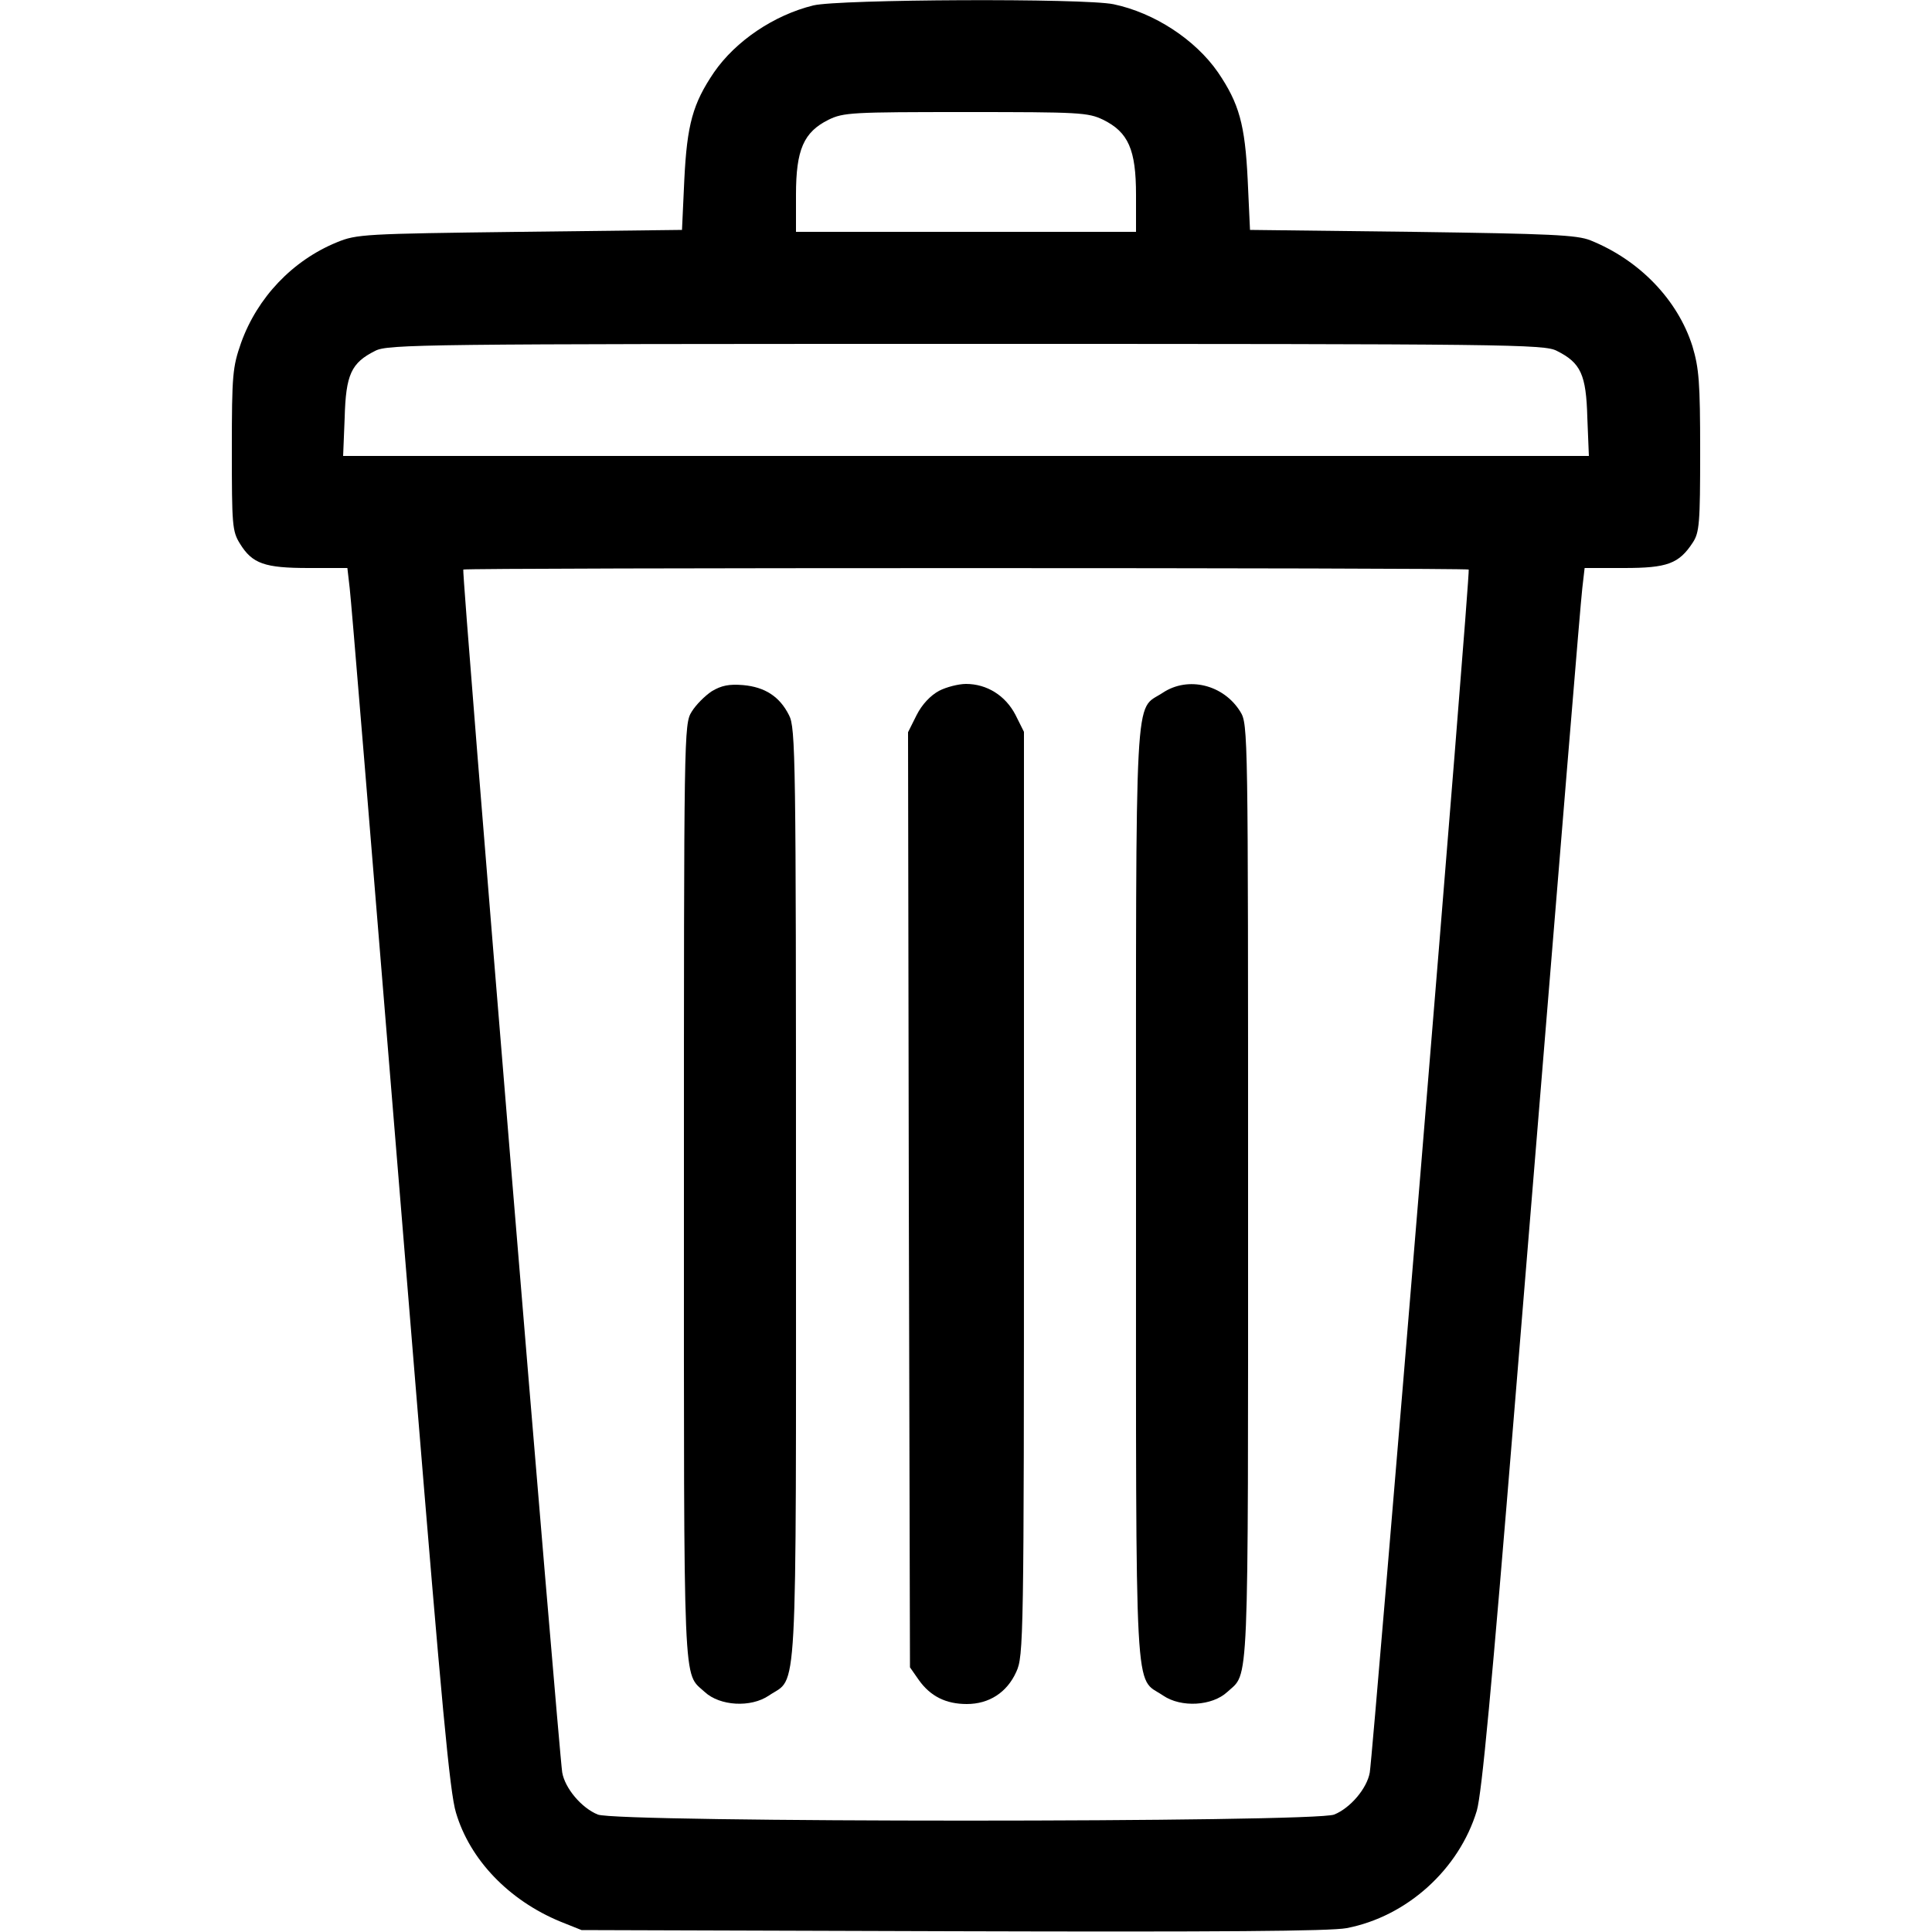 <?xml version="1.0" standalone="no"?>
<!DOCTYPE svg PUBLIC "-//W3C//DTD SVG 20010904//EN"
 "http://www.w3.org/TR/2001/REC-SVG-20010904/DTD/svg10.dtd">
<svg version="1.0" xmlns="http://www.w3.org/2000/svg"
 width="500pt" height="500pt" viewBox="0 0 500 500"
 preserveAspectRatio="xMidYMid meet">

<g transform="translate(0,500) scale(0.1,-0.1)"
fill="#000000" stroke="none">
<path d="M2105 4986 c-102 -25 -201 -92 -257 -173 -55 -81 -70 -135 -77 -278
l-6 -130 -420 -5 c-402 -5 -422 -6 -473 -27 -115 -47 -206 -143 -248 -260 -22
-63 -24 -82 -24 -277 0 -195 1 -211 21 -243 32 -52 64 -63 178 -63 l100 0 6
-52 c6 -57 37 -434 170 -2058 68 -829 89 -1059 105 -1111 36 -122 137 -227
270 -282 l55 -22 960 -3 c692 -2 977 0 1020 8 156 30 291 152 337 304 13 46
38 312 98 1046 134 1634 169 2063 175 2118 l6 52 102 0 c112 0 142 11 178 66
17 26 19 50 19 235 0 180 -3 216 -20 273 -38 120 -137 223 -264 274 -35 14
-102 17 -461 22 l-420 5 -6 130 c-7 143 -22 197 -77 278 -59 85 -165 154 -270
176 -76 16 -711 13 -777 -3z m750 -296 c65 -32 85 -77 85 -194 l0 -96 -440 0
-440 0 0 96 c0 117 20 162 84 194 39 19 60 20 355 20 294 0 317 -1 356 -20z
m1174 -598 c62 -31 76 -61 79 -173 l4 -99 -1612 0 -1612 0 4 99 c3 112 17 142
79 173 32 17 125 18 1529 18 1404 0 1497 -1 1529 -18z m-228 -566 c5 -5 -247
-3056 -256 -3113 -7 -41 -50 -92 -92 -109 -48 -21 -1858 -21 -1906 0 -42 17
-85 68 -92 109 -9 58 -261 3108 -256 3113 6 5 2596 5 2602 0z"/>
<path d="M1842 3211 c-18 -12 -41 -35 -52 -53 -20 -32 -20 -53 -20 -1246 0
-1315 -3 -1238 54 -1291 39 -36 119 -41 166 -9 75 51 70 -48 70 1298 0 1127
-1 1207 -18 1239 -24 48 -62 73 -119 78 -36 3 -56 -1 -81 -16z"/>
<path d="M2430 3212 c-22 -12 -44 -35 -58 -63 l-22 -44 2 -1210 3 -1210 23
-33 c30 -42 70 -62 124 -62 58 0 104 30 128 83 19 41 20 80 20 1237 l0 1196
-22 44 c-26 50 -74 80 -128 80 -19 0 -51 -8 -70 -18z"/>
<path d="M3009 3207 c-74 -49 -69 48 -69 -1297 0 -1346 -5 -1247 70 -1298 47
-32 127 -27 166 9 57 53 54 -24 54 1291 0 1193 0 1214 -20 1246 -43 70 -135
93 -201 49z"/>
</g>
</svg>
